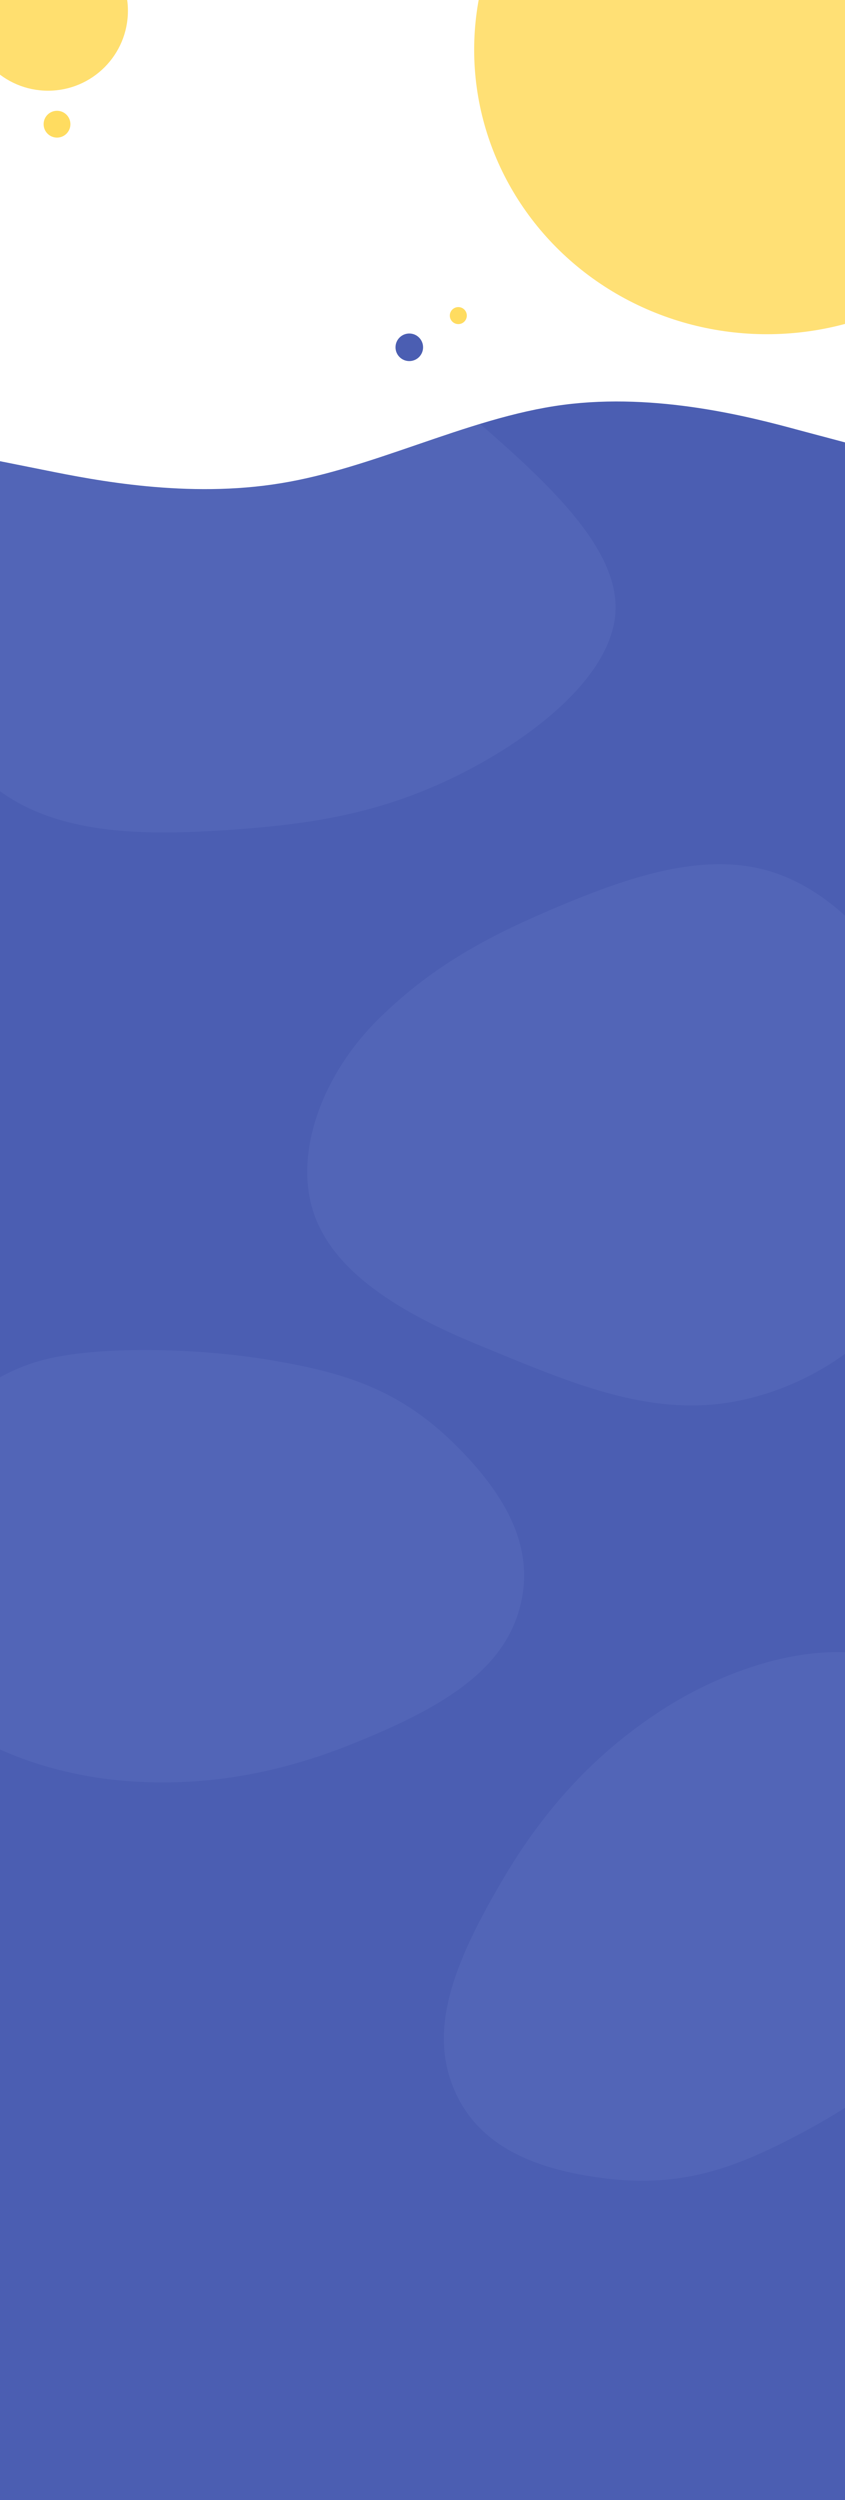 <svg width="1440" height="4258" viewBox="0 0 1440 4258" fill="none" xmlns="http://www.w3.org/2000/svg">
<rect x="0" y="0" width="1440" height="4258" fill="#333333" stroke="none"/>
<g clip-path="url(#clip0)">
<rect width="1440" height="4258" fill="#4B5EB2"/>
<path opacity="0.07" d="M-167.695 972.617C-171.902 815.678 -114.935 650.958 -2.709 552.197C110.042 454.006 278.052 421.774 416.407 454.585C555.284 487.968 663.411 586.347 787.527 695.28C912.214 803.69 1051.8 922.606 1049.04 1037.59C1046.28 1152.57 900.665 1263.05 769.156 1325.9C637.646 1388.76 519.674 1404.51 388.284 1413.65C256.37 1422.23 109.944 1424.14 5.111 1351.12C-99.723 1278.1 -164.01 1128.98 -167.695 972.617Z" fill="#B3C3F9"/>
<path opacity="0.07" d="M1573.4 1762.69C1624.16 1898.96 1623.65 2060.41 1554.92 2180.62C1485.57 2300.5 1348 2379.14 1216.91 2391.89C1085.19 2404.3 960.917 2350.52 819.469 2292.28C677.677 2234.68 565.492 2163.83 533.415 2062.24C501.338 1960.65 549.999 1828.65 646.395 1734.12C742.79 1639.58 841.452 1590.39 953.854 1542.96C1066.89 1495.88 1194.63 1450.27 1308.41 1482.82C1422.19 1515.37 1523.26 1626.76 1573.4 1762.69Z" fill="#B3C3F9"/>
<path opacity="0.07" d="M-162.137 2545.52C-212.902 2681.8 -230.862 2723.42 -162.137 2843.64C-92.781 2963.51 70.909 3019.35 202 3032.1C333.721 3044.5 466.552 3025.22 608 2966.99C749.792 2909.39 850.888 2849.29 882.965 2747.69C915.042 2646.1 869.793 2552.68 773.397 2458.15C677.002 2363.62 581.428 2336.5 458.072 2315.94C334.716 2295.38 166.813 2291.96 74.296 2315.94C-18.221 2339.93 -112.001 2409.59 -162.137 2545.52Z" fill="#B3C3F9"/>
<path fill-rule="evenodd" clip-rule="evenodd" d="M1440 0H0V785.467L80 801.467C160 817.467 320 849.467 480 822.767C556.6 810.175 633.2 783.901 709.8 757.627C793.2 729.02 876.6 700.413 960 689.467C1120 668.467 1280 710.467 1360 732.167L1440 753.467V0Z" fill="white"/>
<circle cx="697.5" cy="591.5" r="23.5" fill="#4B5EB2"/>
<circle cx="781.036" cy="537.5" r="14.5" fill="#FFDC60"/>
<circle cx="97.157" cy="211.521" r="22.843" fill="#FFDC60"/>
<circle opacity="0.9" cx="81.842" cy="18.337" r="136.158" fill="#FFDC60"/>
<ellipse opacity="0.86" cx="1306.95" cy="84.756" rx="498.917" ry="484.464" fill="#FFDC60"/>
<path opacity="0.07" d="M1721.47 3071.12C1678.73 2932.12 1667.62 2888.17 1539.9 2834.69C1411.88 2781.86 1248.04 2837.28 1136.31 2907.01C1024.28 2977.41 930.679 3073.6 853.965 3205.94C776.596 3337.99 733.025 3447.23 769.465 3547.35C805.904 3647.46 898.692 3693.99 1032.72 3710.25C1166.75 3726.51 1259.06 3689.8 1369.42 3630.97C1479.78 3572.14 1615.03 3472.59 1673.79 3397.21C1732.56 3321.84 1764.5 3209.47 1721.47 3071.12Z" fill="#B3C3F9"/>
</g>
<defs>
<clipPath id="clip0">
<rect width="1440" height="4258" fill="white"/>
</clipPath>
</defs>
</svg>
